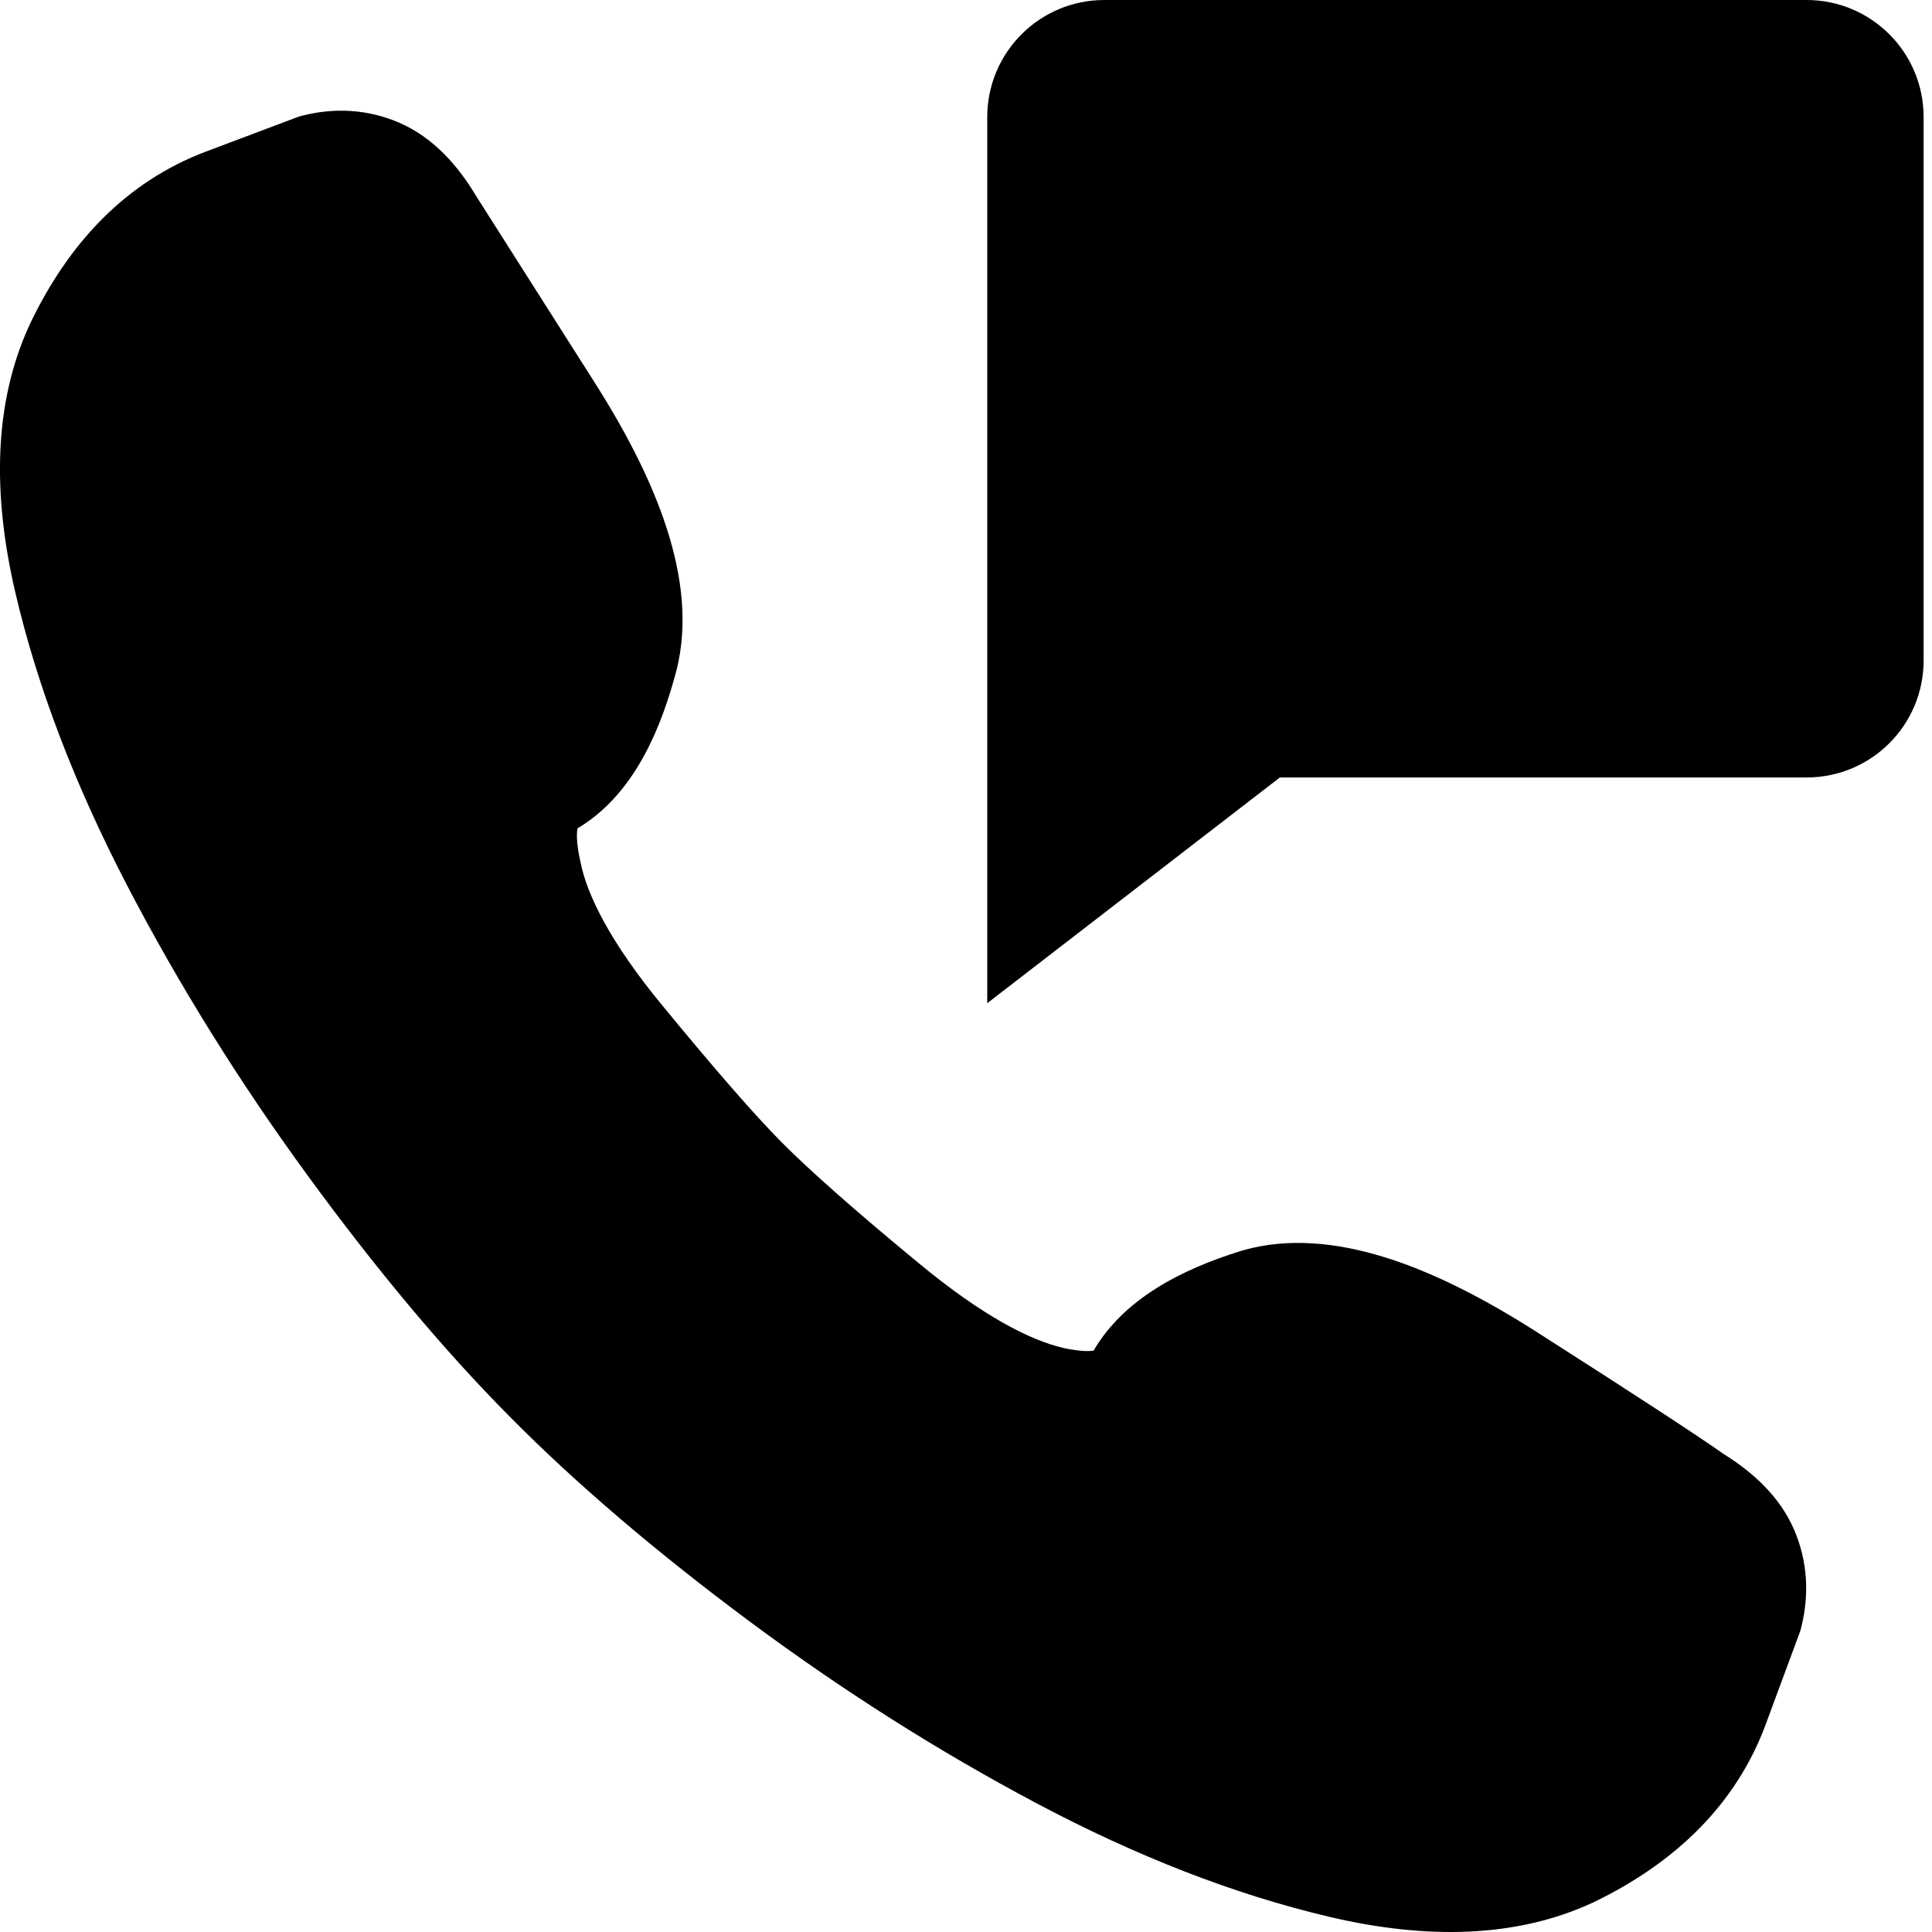 <svg viewBox="0 0 24 24" xmlns="http://www.w3.org/2000/svg">
<path d="M12.264 1.454V12.462L15.899 9.658H22.442C23.245 9.658 23.896 9.008 23.896 8.204V1.454C23.896 0.651 23.245 0 22.442 0H13.718C12.915 0 12.264 0.651 12.264 1.454Z"/>
<path d="M4.959 1.524C4.569 1.356 4.158 1.335 3.759 1.436L3.713 1.448L2.558 1.883C1.571 2.255 0.85 3.014 0.365 4.04L0.36 4.051C-0.077 5.011 -0.094 6.135 0.188 7.35C0.464 8.536 0.931 9.753 1.58 11.001C2.223 12.236 2.971 13.438 3.825 14.607C4.674 15.769 5.51 16.77 6.337 17.603C7.163 18.437 8.154 19.281 9.306 20.138C10.465 20.999 11.657 21.755 12.882 22.404C14.118 23.059 15.326 23.531 16.503 23.809C17.71 24.095 18.83 24.078 19.786 23.635L19.797 23.63C20.817 23.138 21.569 22.41 21.935 21.419L22.366 20.254L22.377 20.209C22.476 19.811 22.456 19.401 22.291 19.012C22.112 18.589 21.769 18.284 21.408 18.06C21.089 17.834 20.304 17.322 19.083 16.542C18.413 16.115 17.781 15.796 17.191 15.615C16.603 15.434 16.006 15.373 15.447 15.53L15.427 15.536C14.664 15.771 13.956 16.142 13.585 16.778C13.536 16.786 13.423 16.791 13.215 16.746C12.787 16.648 12.195 16.337 11.428 15.704C10.622 15.04 10.056 14.538 9.71 14.19C9.383 13.86 8.89 13.297 8.221 12.482C7.584 11.708 7.29 11.118 7.209 10.7L7.205 10.68C7.157 10.46 7.164 10.34 7.174 10.29C7.812 9.911 8.165 9.19 8.377 8.424C8.703 7.329 8.212 6.051 7.391 4.758C6.59 3.497 6.098 2.722 5.914 2.434C5.693 2.064 5.388 1.71 4.959 1.524Z"/>
</svg>
